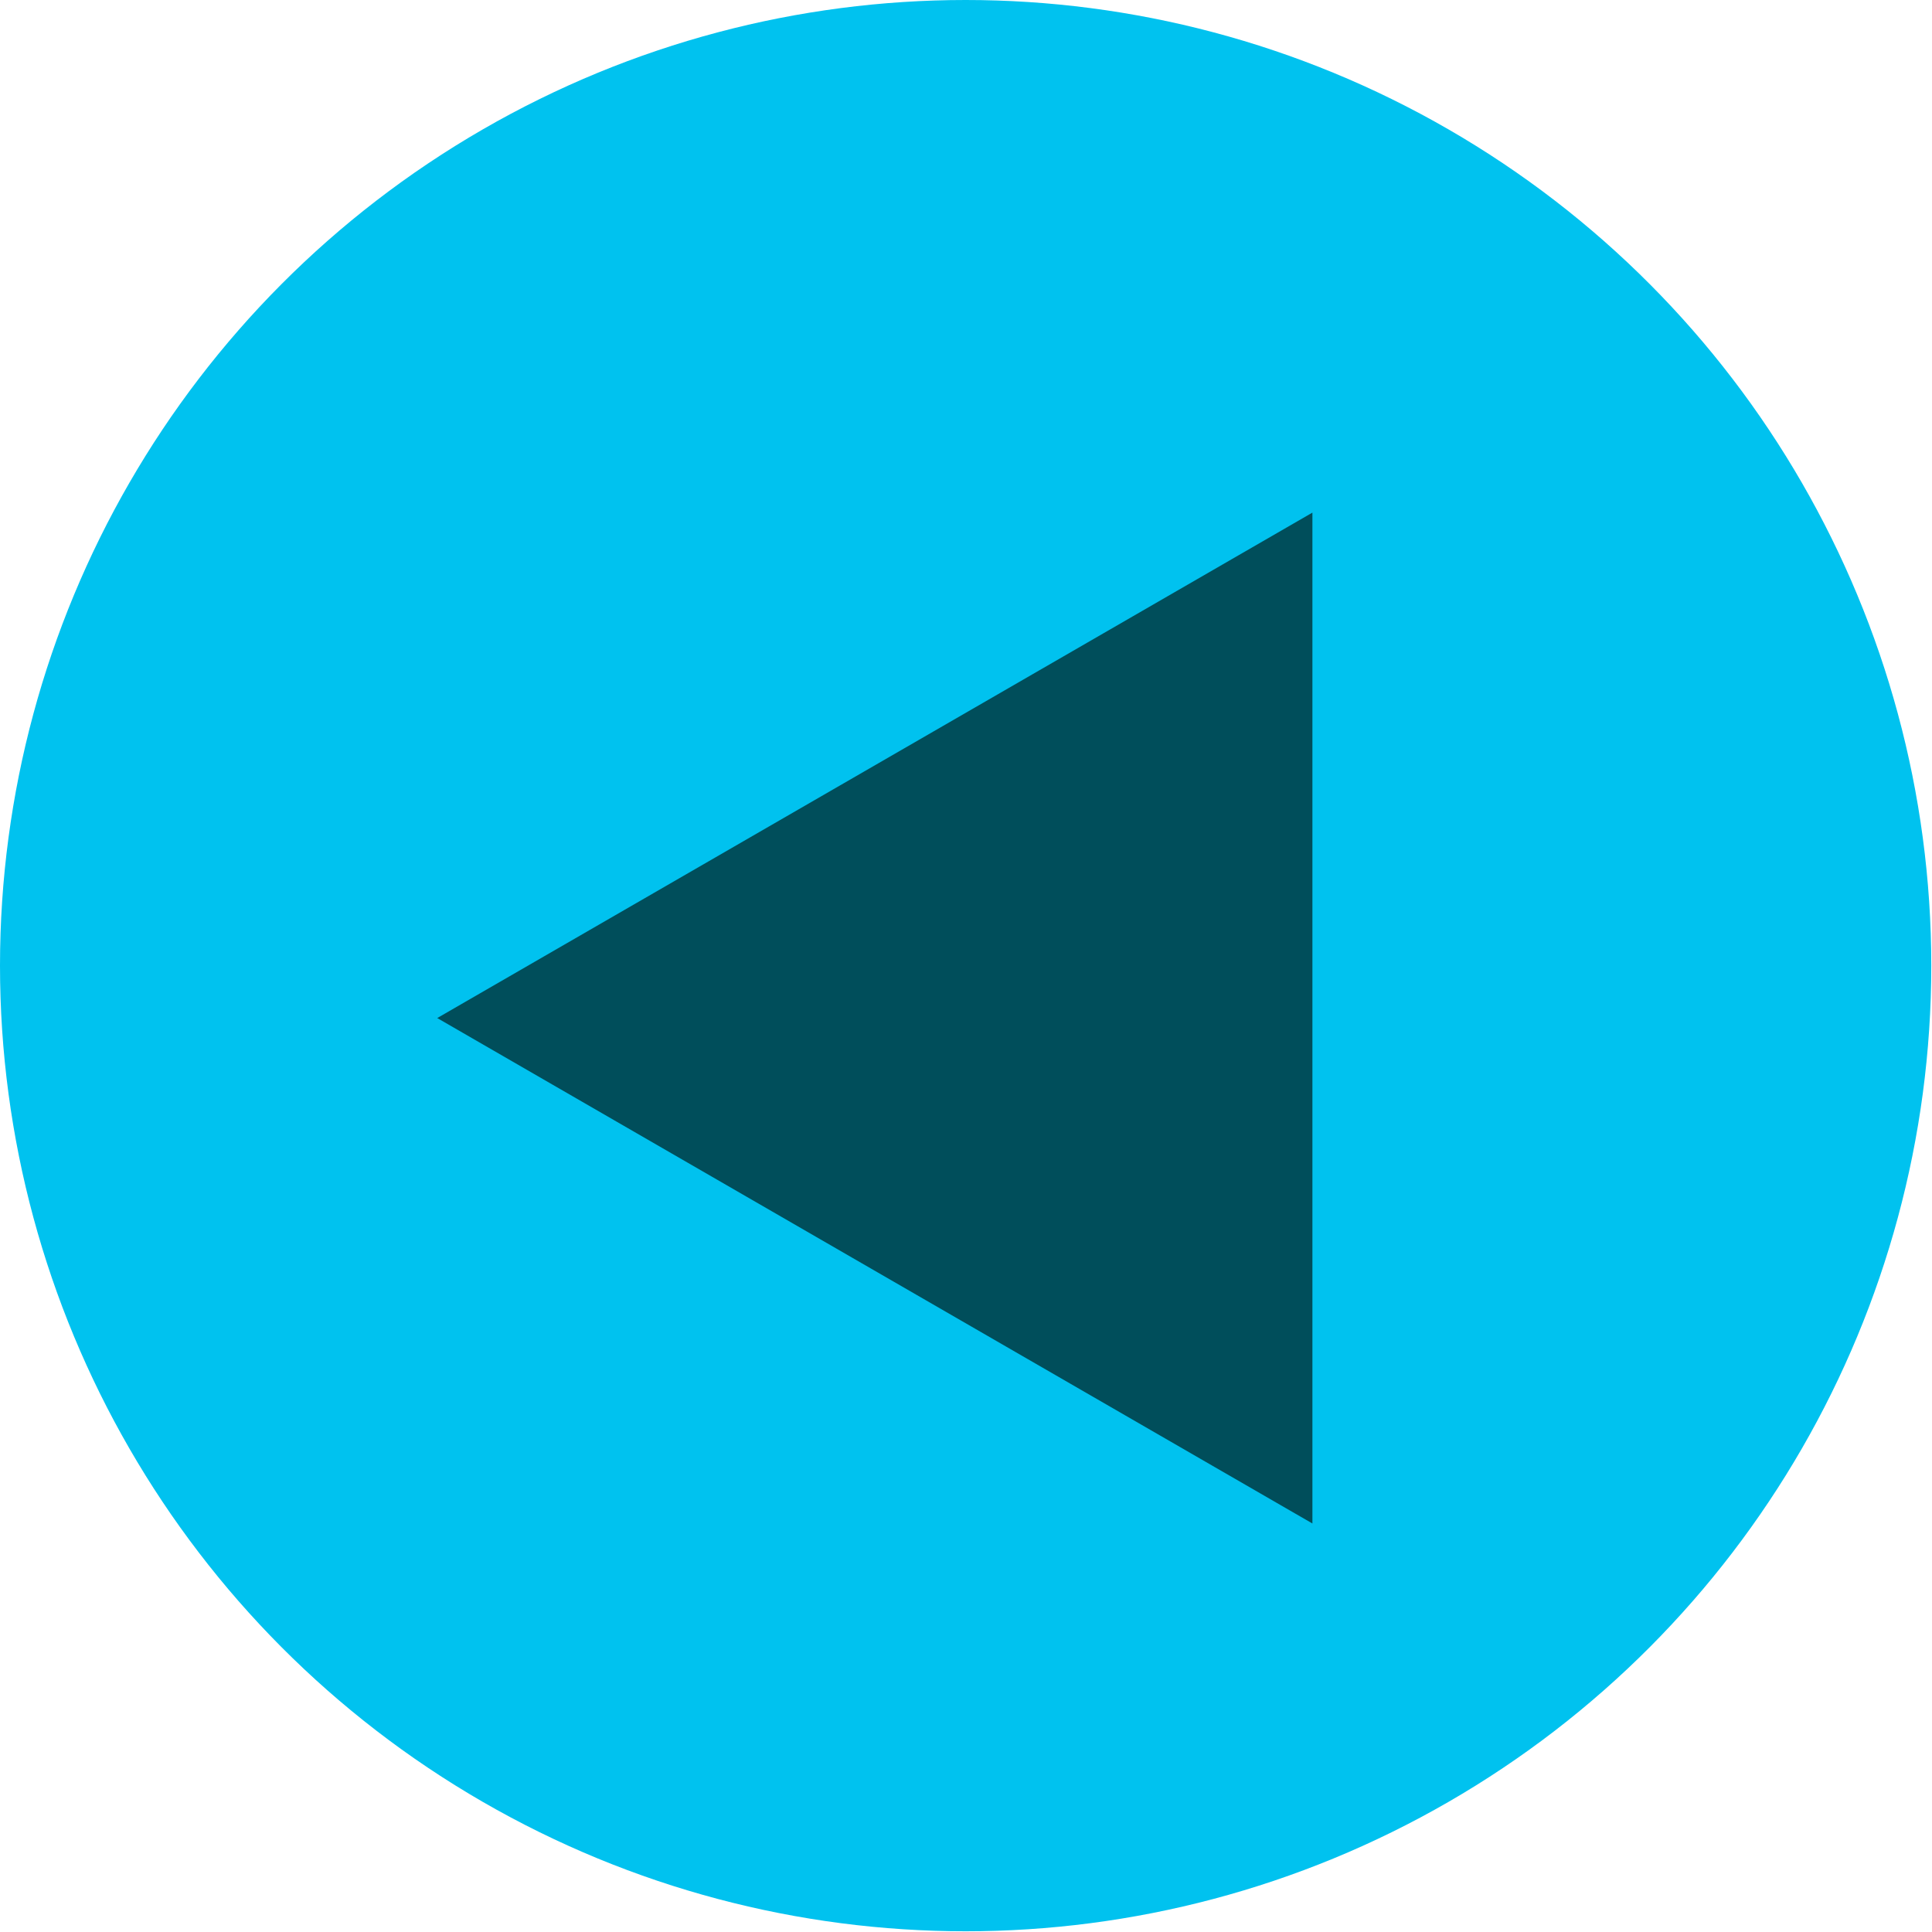 <?xml version="1.0" encoding="UTF-8"?><svg id="Layer_2" xmlns="http://www.w3.org/2000/svg" viewBox="0 0 26.91 26.91"><defs><style>.cls-1{fill:#004e5b;}.cls-2{fill:#00c2ef;}</style></defs><g id="Layer_1-2"><g><circle class="cls-2" cx="13.45" cy="13.45" r="13.45"/><polygon class="cls-1" points="6.09 14.18 18.28 21.22 18.28 7.14 6.09 14.18"/></g></g></svg>
